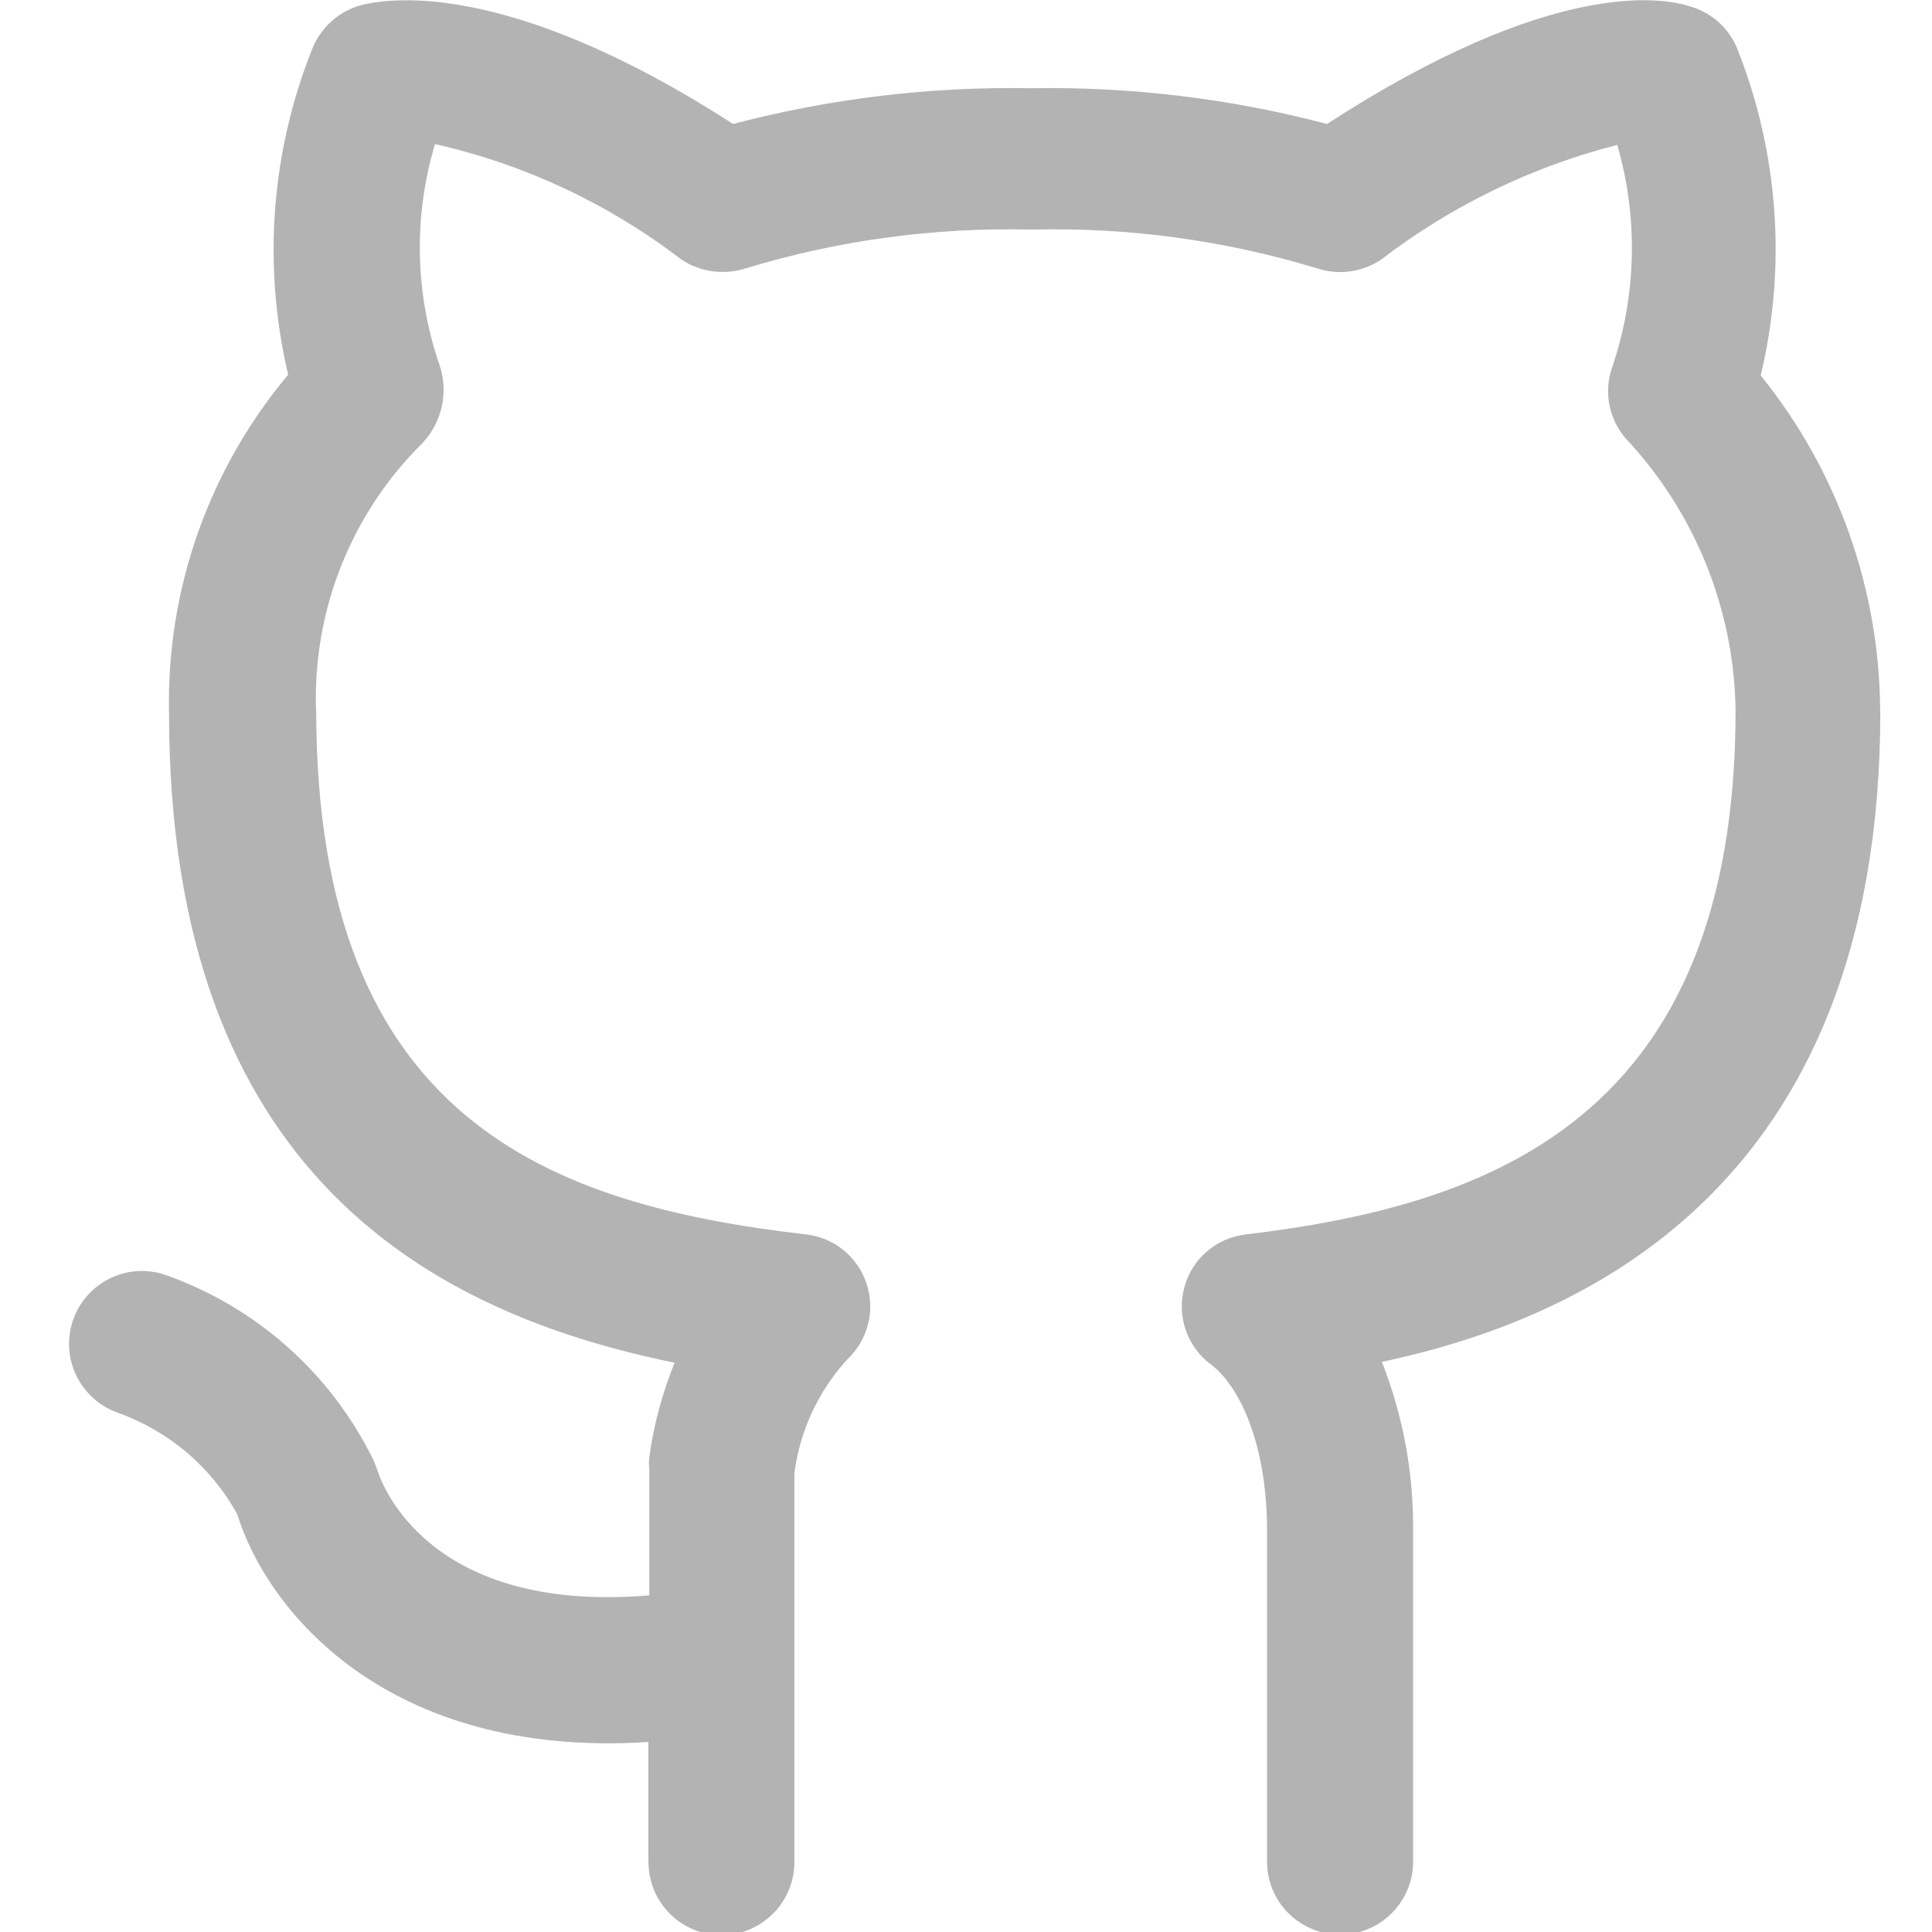 <svg width="12" height="12" viewBox="0 0 12 12" fill="none" xmlns="http://www.w3.org/2000/svg">
<g clip-path="url(#clip0_432_19386)">
<path d="M11.678 4.419C11.675 3.659 11.414 2.923 10.936 2.332C11.098 1.656 11.047 0.947 10.79 0.302C10.74 0.178 10.637 0.083 10.508 0.043C10.327 -0.019 9.64 -0.136 8.242 0.77C7.642 0.612 7.021 0.537 6.398 0.548C5.776 0.537 5.155 0.612 4.553 0.77C3.118 -0.156 2.372 -0.006 2.222 0.038C2.094 0.08 1.99 0.177 1.94 0.302C1.683 0.945 1.63 1.652 1.79 2.327C1.297 2.915 1.033 3.662 1.05 4.43C1.05 7.294 2.688 8.158 4.19 8.464C4.114 8.653 4.06 8.85 4.033 9.051C4.03 9.073 4.03 9.095 4.033 9.116V9.909C2.665 10.024 2.373 9.223 2.344 9.132C2.337 9.111 2.329 9.09 2.32 9.07C2.056 8.53 1.592 8.117 1.025 7.918C0.789 7.838 0.532 7.966 0.452 8.204C0.373 8.441 0.502 8.697 0.738 8.777C1.052 8.891 1.314 9.114 1.474 9.406C1.655 9.994 2.395 10.924 4.027 10.82V11.566H4.028C4.028 11.816 4.23 12.019 4.481 12.019C4.731 12.019 4.934 11.816 4.934 11.566V9.151C4.968 8.887 5.083 8.64 5.263 8.443C5.391 8.323 5.438 8.139 5.382 7.972C5.326 7.804 5.179 7.686 5.004 7.667C3.424 7.483 1.964 6.963 1.964 4.412H1.963C1.942 3.789 2.183 3.186 2.627 2.749C2.746 2.619 2.787 2.435 2.73 2.267C2.577 1.824 2.567 1.344 2.702 0.895C3.257 1.02 3.78 1.265 4.232 1.612C4.349 1.69 4.496 1.71 4.631 1.667C5.206 1.492 5.806 1.411 6.407 1.426C7.008 1.411 7.606 1.492 8.181 1.667C8.314 1.711 8.462 1.691 8.579 1.612C9.015 1.278 9.513 1.036 10.045 0.9C10.177 1.354 10.165 1.838 10.012 2.286C9.96 2.437 9.994 2.605 10.1 2.726C10.529 3.184 10.771 3.785 10.78 4.412C10.78 6.957 9.245 7.486 7.741 7.667C7.556 7.687 7.403 7.818 7.356 7.997C7.307 8.176 7.374 8.367 7.524 8.477C7.684 8.598 7.87 8.94 7.87 9.513V11.564V11.563C7.87 11.814 8.073 12.016 8.324 12.016C8.573 12.016 8.777 11.814 8.777 11.563V9.513C8.781 9.152 8.715 8.793 8.583 8.459C9.799 8.2 11.679 7.4 11.679 4.419L11.678 4.419Z" fill="#B3B3B3"/>
</g>
<defs>
<clipPath id="clip0_432_19386">
<rect width="12" height="12" fill="white"/>
</clipPath>
</defs>
</svg>
